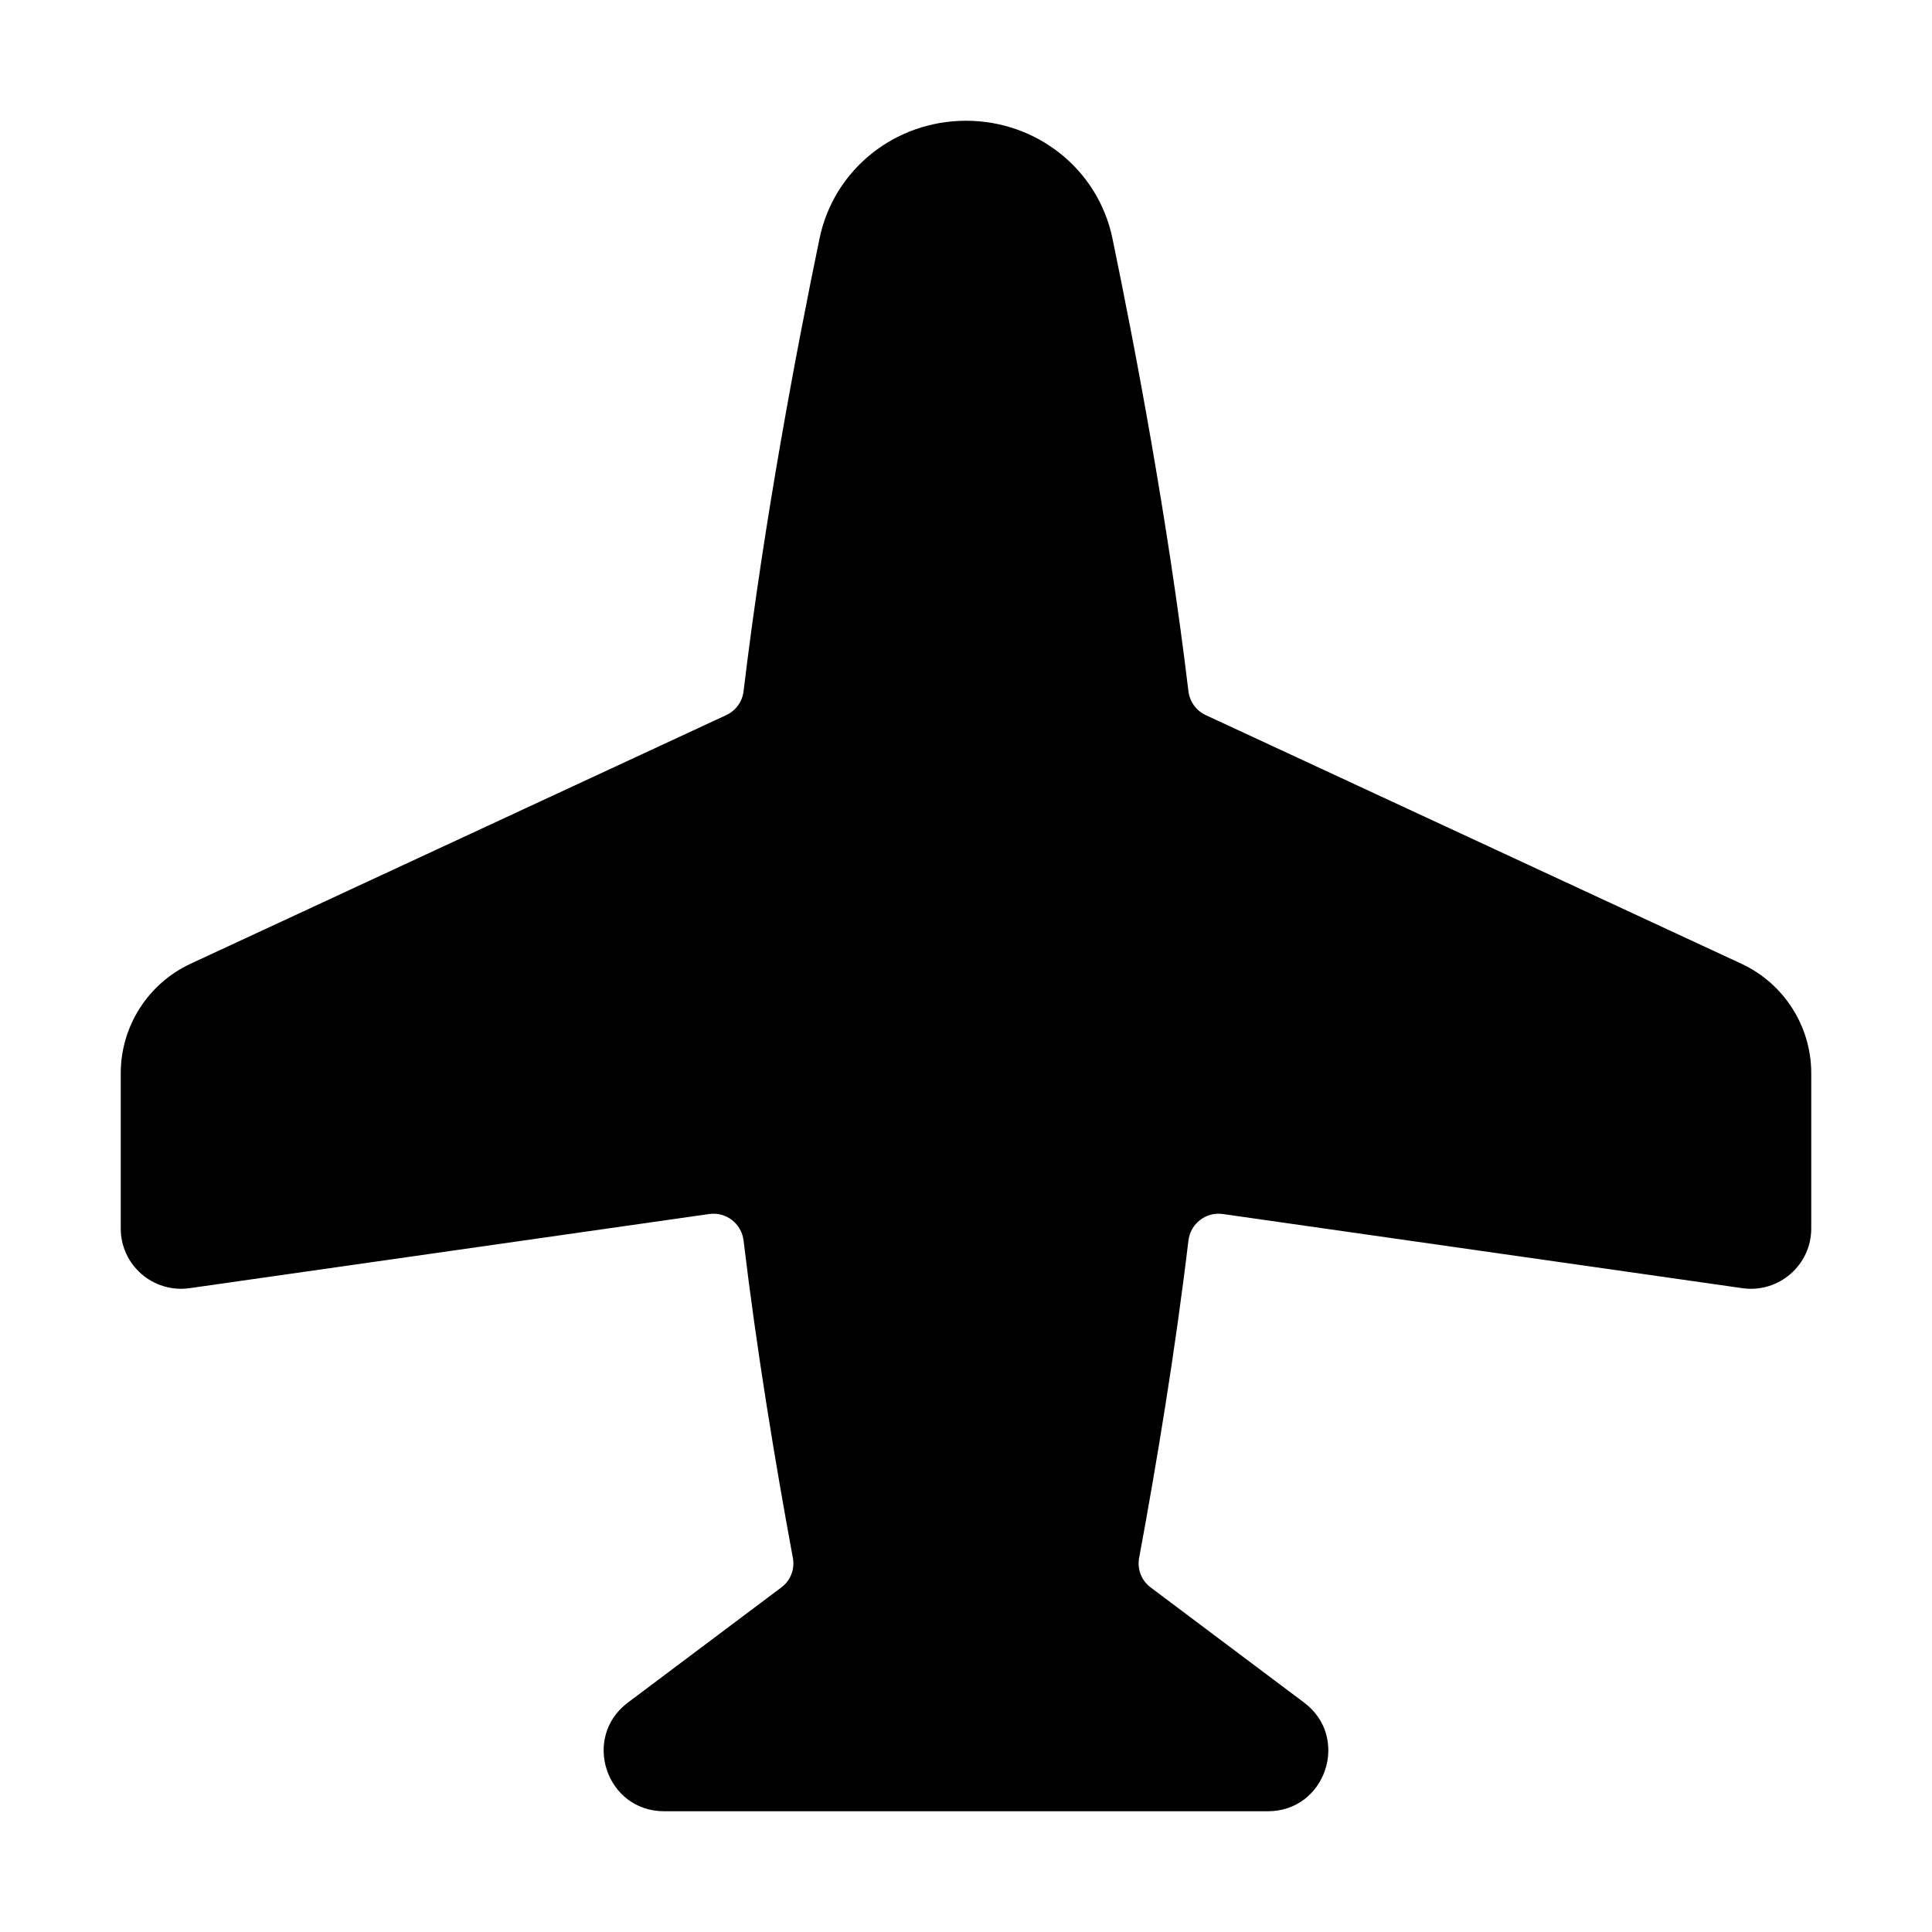 <svg width="32" height="32" viewBox="0 0 16 16" fill="none" xmlns="http://www.w3.org/2000/svg">

<path fill-rule="evenodd" clip-rule="evenodd" d="M5.873 10.054C6.013 10.034 6.141 10.133 6.158 10.274C6.268 11.194 6.421 12.117 6.566 12.901C6.584 12.995 6.547 13.09 6.47 13.147L5.2 14.1C4.816 14.388 5.019 15 5.5 15H7.998L8 15L8.002 15H10.5C10.98 15 11.184 14.388 10.8 14.1L9.53 13.147C9.453 13.09 9.416 12.995 9.434 12.901C9.579 12.117 9.732 11.194 9.842 10.274C9.859 10.133 9.987 10.034 10.127 10.054L14.429 10.668C14.73 10.711 15 10.478 15 10.174V8.888C15 8.499 14.774 8.145 14.421 7.981L9.985 5.922C9.906 5.885 9.852 5.81 9.842 5.724C9.672 4.307 9.401 2.884 9.213 1.975C9.094 1.401 8.586 1 8 1C7.414 1 6.906 1.401 6.787 1.975C6.599 2.884 6.328 4.307 6.158 5.724C6.148 5.81 6.094 5.885 6.015 5.922L1.579 7.981C1.226 8.145 1 8.499 1 8.888V10.174C1 10.478 1.269 10.711 1.571 10.668L5.873 10.054Z" fill="black"/>
</svg>
